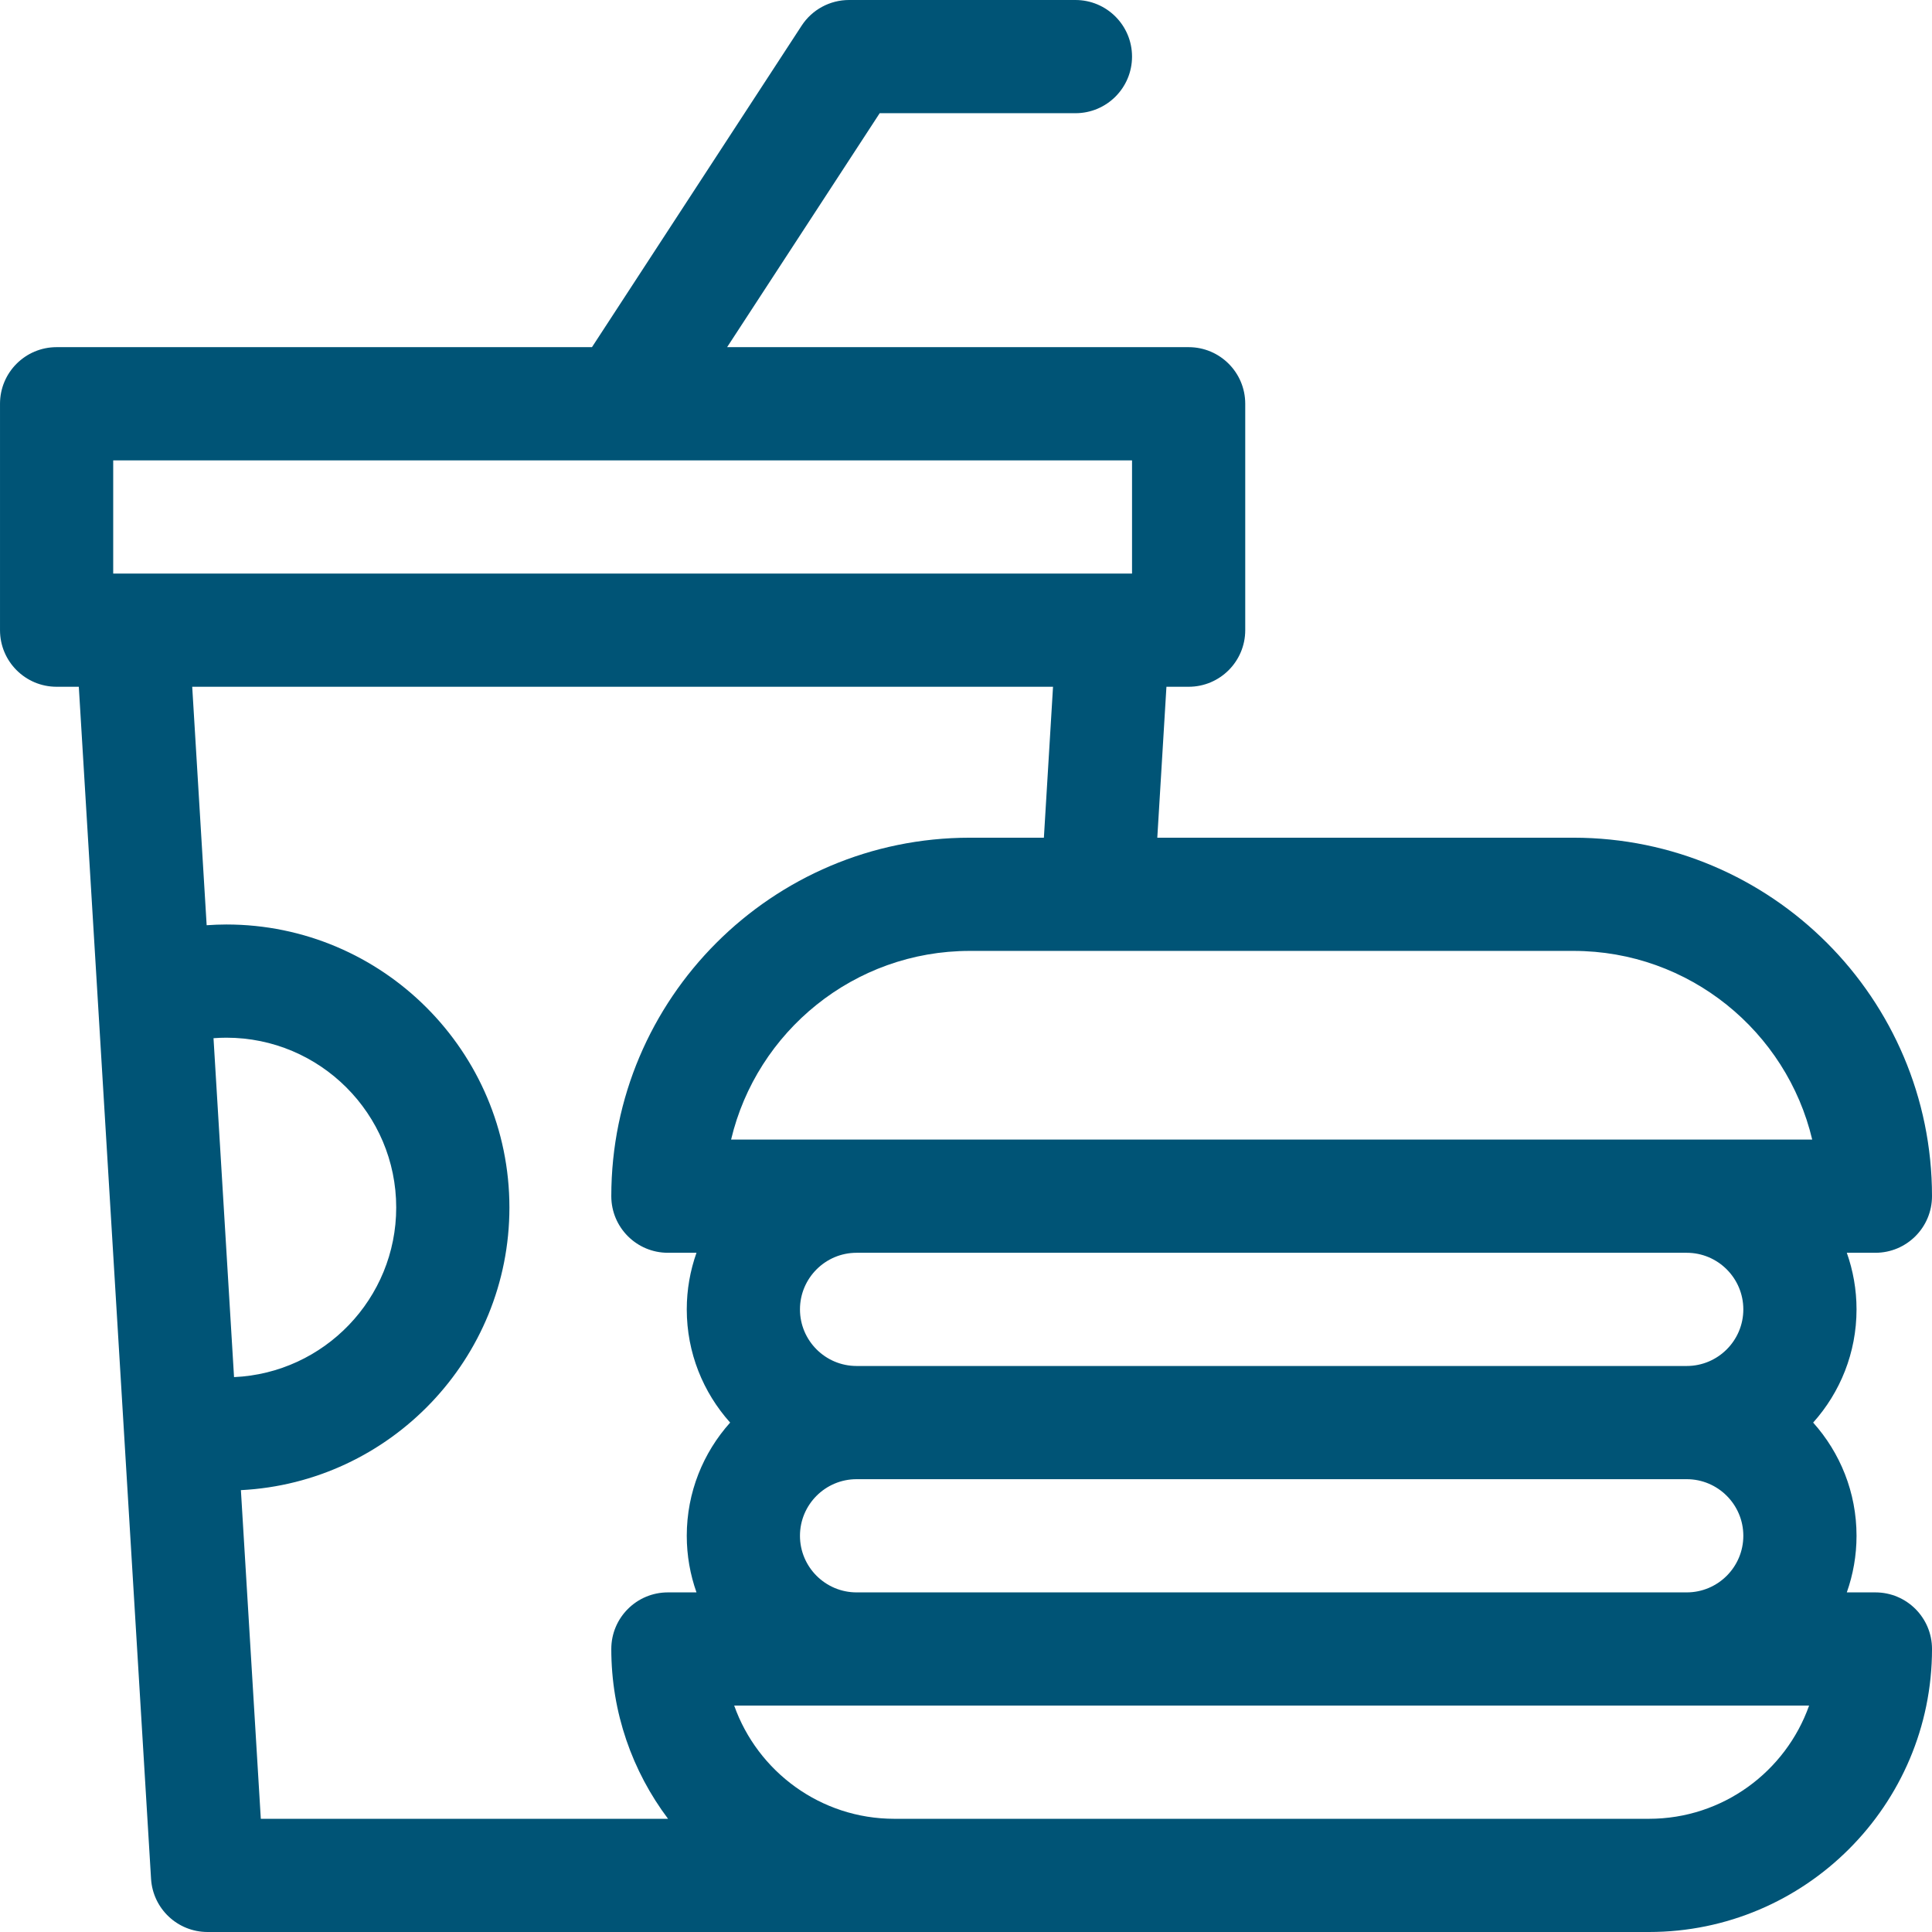 <svg id="SvgjsSvg1001" width="288" height="288" xmlns="http://www.w3.org/2000/svg" version="1.1" xmlns:xlink="http://www.w3.org/1999/xlink" xmlns:svgjs="http://svgjs.com/svgjs"><defs id="SvgjsDefs1002"></defs><g id="SvgjsG1008" transform="matrix(1,0,0,1,0,0)"><svg xmlns="http://www.w3.org/2000/svg" width="288" height="288" viewBox="0 0 512 512"><path d="m497 422h-7.578c1.664-4.695 2.578-9.742 2.578-15 0-11.516-4.355-22.031-11.496-30 7.141-7.969 11.496-18.484 11.496-30 0-5.258-.914-10.305-2.578-15h7.578c8.285 0 15-6.715 15-15 0-52.383-42.617-95-95-95h-110.305l2.422-40h5.883c8.285 0 15-6.715 15-15v-60c0-8.285-6.715-15-15-15h-122.309l40.434-62h51.875c8.285 0 15-6.715 15-15s-6.715-15-15-15h-60c-5.07 0-9.797 2.559-12.562 6.805l-55.562 85.195h-141.875c-8.285 0-15 6.715-15 15v60c0 8.285 6.715 15 15 15h5.883l19.145 315.906c.48 7.918 7.039 14.094 14.973 14.094h382c41.355 0 75-33.645 75-75 0-8.285-6.715-15-15-15zm-285-15c0-8.27 6.73-15 15-15h220c8.27 0 15 6.73 15 15s-6.73 15-15 15h-220c-8.27 0-15-6.73-15-15zm250-60c0 8.27-6.73 15-15 15h-220c-8.27 0-15-6.73-15-15s6.73-15 15-15h220c8.27 0 15 6.73 15 15zm18.254-45h-286.508c6.789-28.633 32.574-50 63.254-50h160c30.68 0 56.465 21.363 63.254 50zm-450.254-180h134.93c.02 0 .039.004.055.004.012 0 .023-.004.035-.004h134.98v30h-4.98c-.008 0-.012 0-.02 0h-260c-.008 0-.012 0-.02 0h-4.98zm26.582 153.133c1.137-.086 2.273-.133 3.418-.133 24.812 0 45 20.188 45 45 0 24.133-19.098 43.887-42.977 44.949zm7.258 119.77c39.578-2.004 71.16-34.836 71.16-74.902 0-41.355-33.645-75-75-75-1.75 0-3.492.074-5.234.195l-3.828-63.195h228.125l-2.422 40h-19.641c-52.383 0-95 42.617-95 95 0 8.285 6.715 15 15 15h7.578c-1.664 4.695-2.578 9.742-2.578 15 0 11.516 4.355 22.031 11.496 30-7.141 7.969-11.496 18.484-11.496 30 0 5.258.914 10.305 2.578 15h-7.578c-8.285 0-15 6.715-15 15 0 16.871 5.602 32.457 15.039 45h-107.922zm373.16 87.098h-200c-19.559 0-36.238-12.539-42.43-30h284.859c-6.191 17.461-22.871 30-42.43 30zm0 0" fill="#005476" class="color000 svgShape"></path></svg></g></svg>